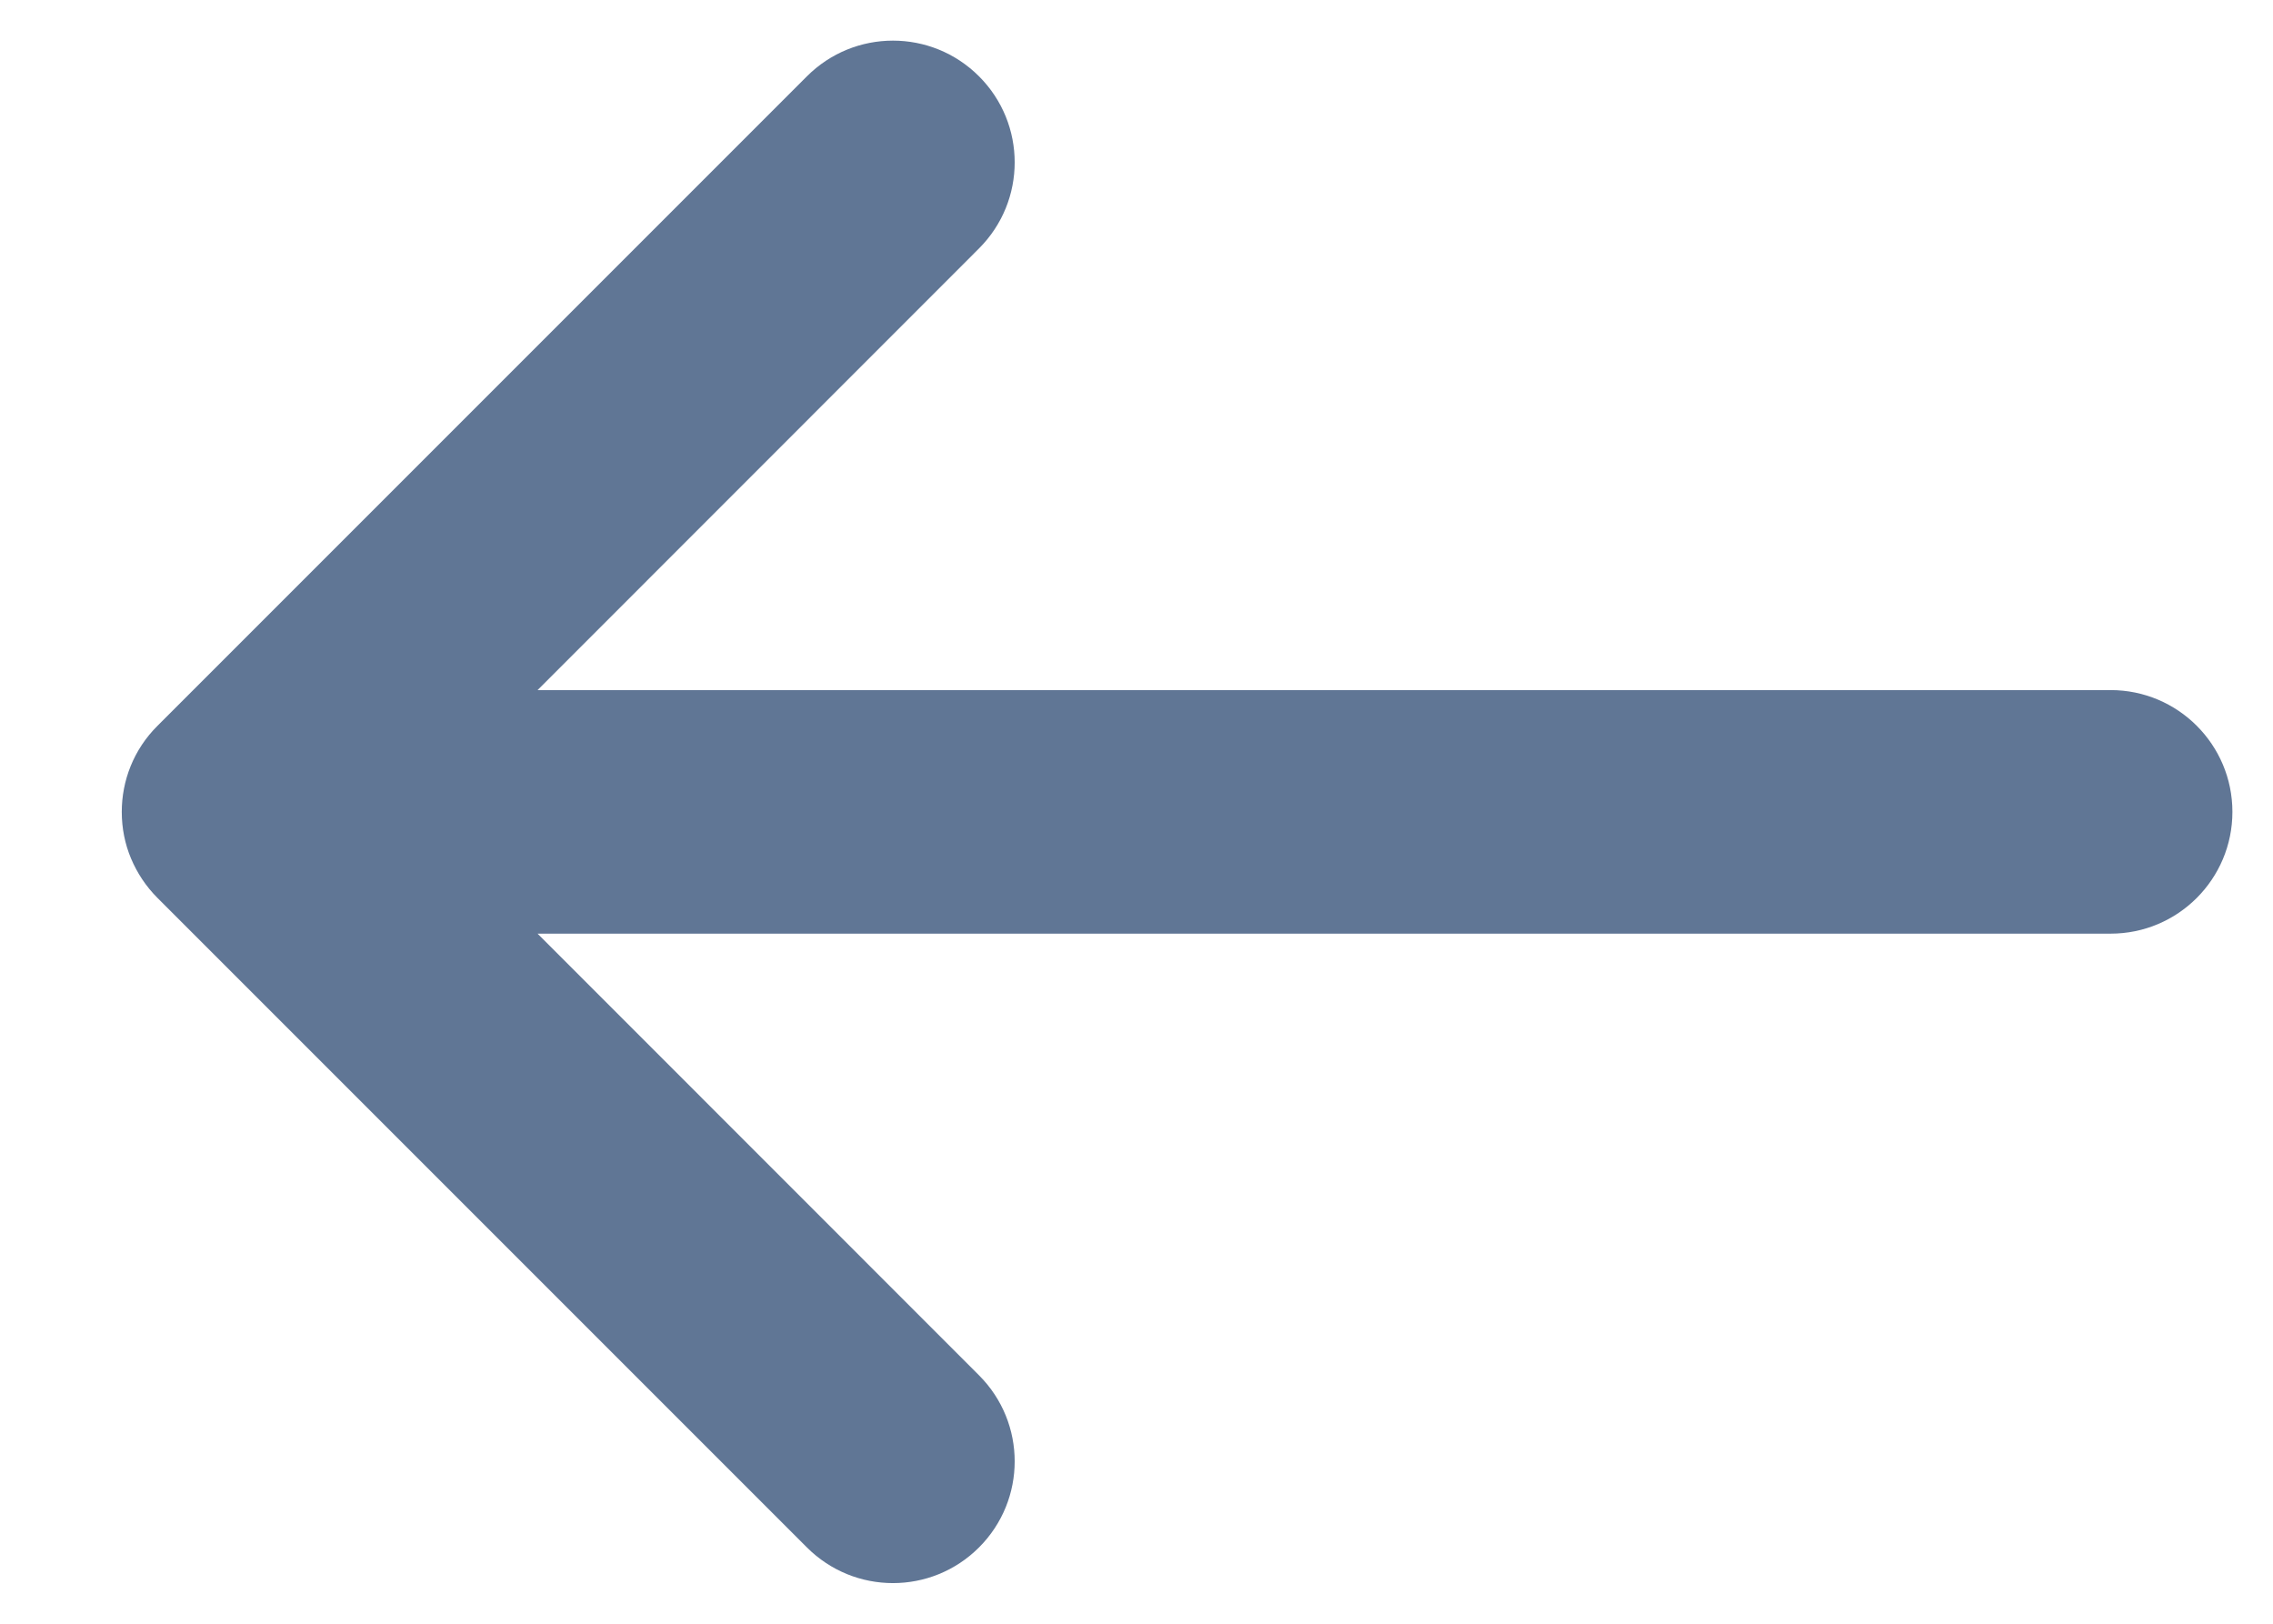 <svg width="14" height="10" viewBox="0 0 14 10" fill="none" xmlns="http://www.w3.org/2000/svg">
<path d="M6.03 1.53C6.323 1.237 6.323 0.763 6.03 0.47C5.737 0.177 5.263 0.177 4.97 0.47L0.97 4.47C0.823 4.616 0.75 4.808 0.75 5C0.75 5.102 0.77 5.199 0.807 5.287C0.844 5.375 0.898 5.458 0.97 5.53L4.97 9.53C5.263 9.823 5.737 9.823 6.03 9.53C6.323 9.237 6.323 8.763 6.03 8.47L3.311 5.75H13C13.414 5.75 13.75 5.414 13.75 5C13.75 4.586 13.414 4.25 13 4.25H3.311L6.03 1.53Z" fill="#607695"/>
</svg>
